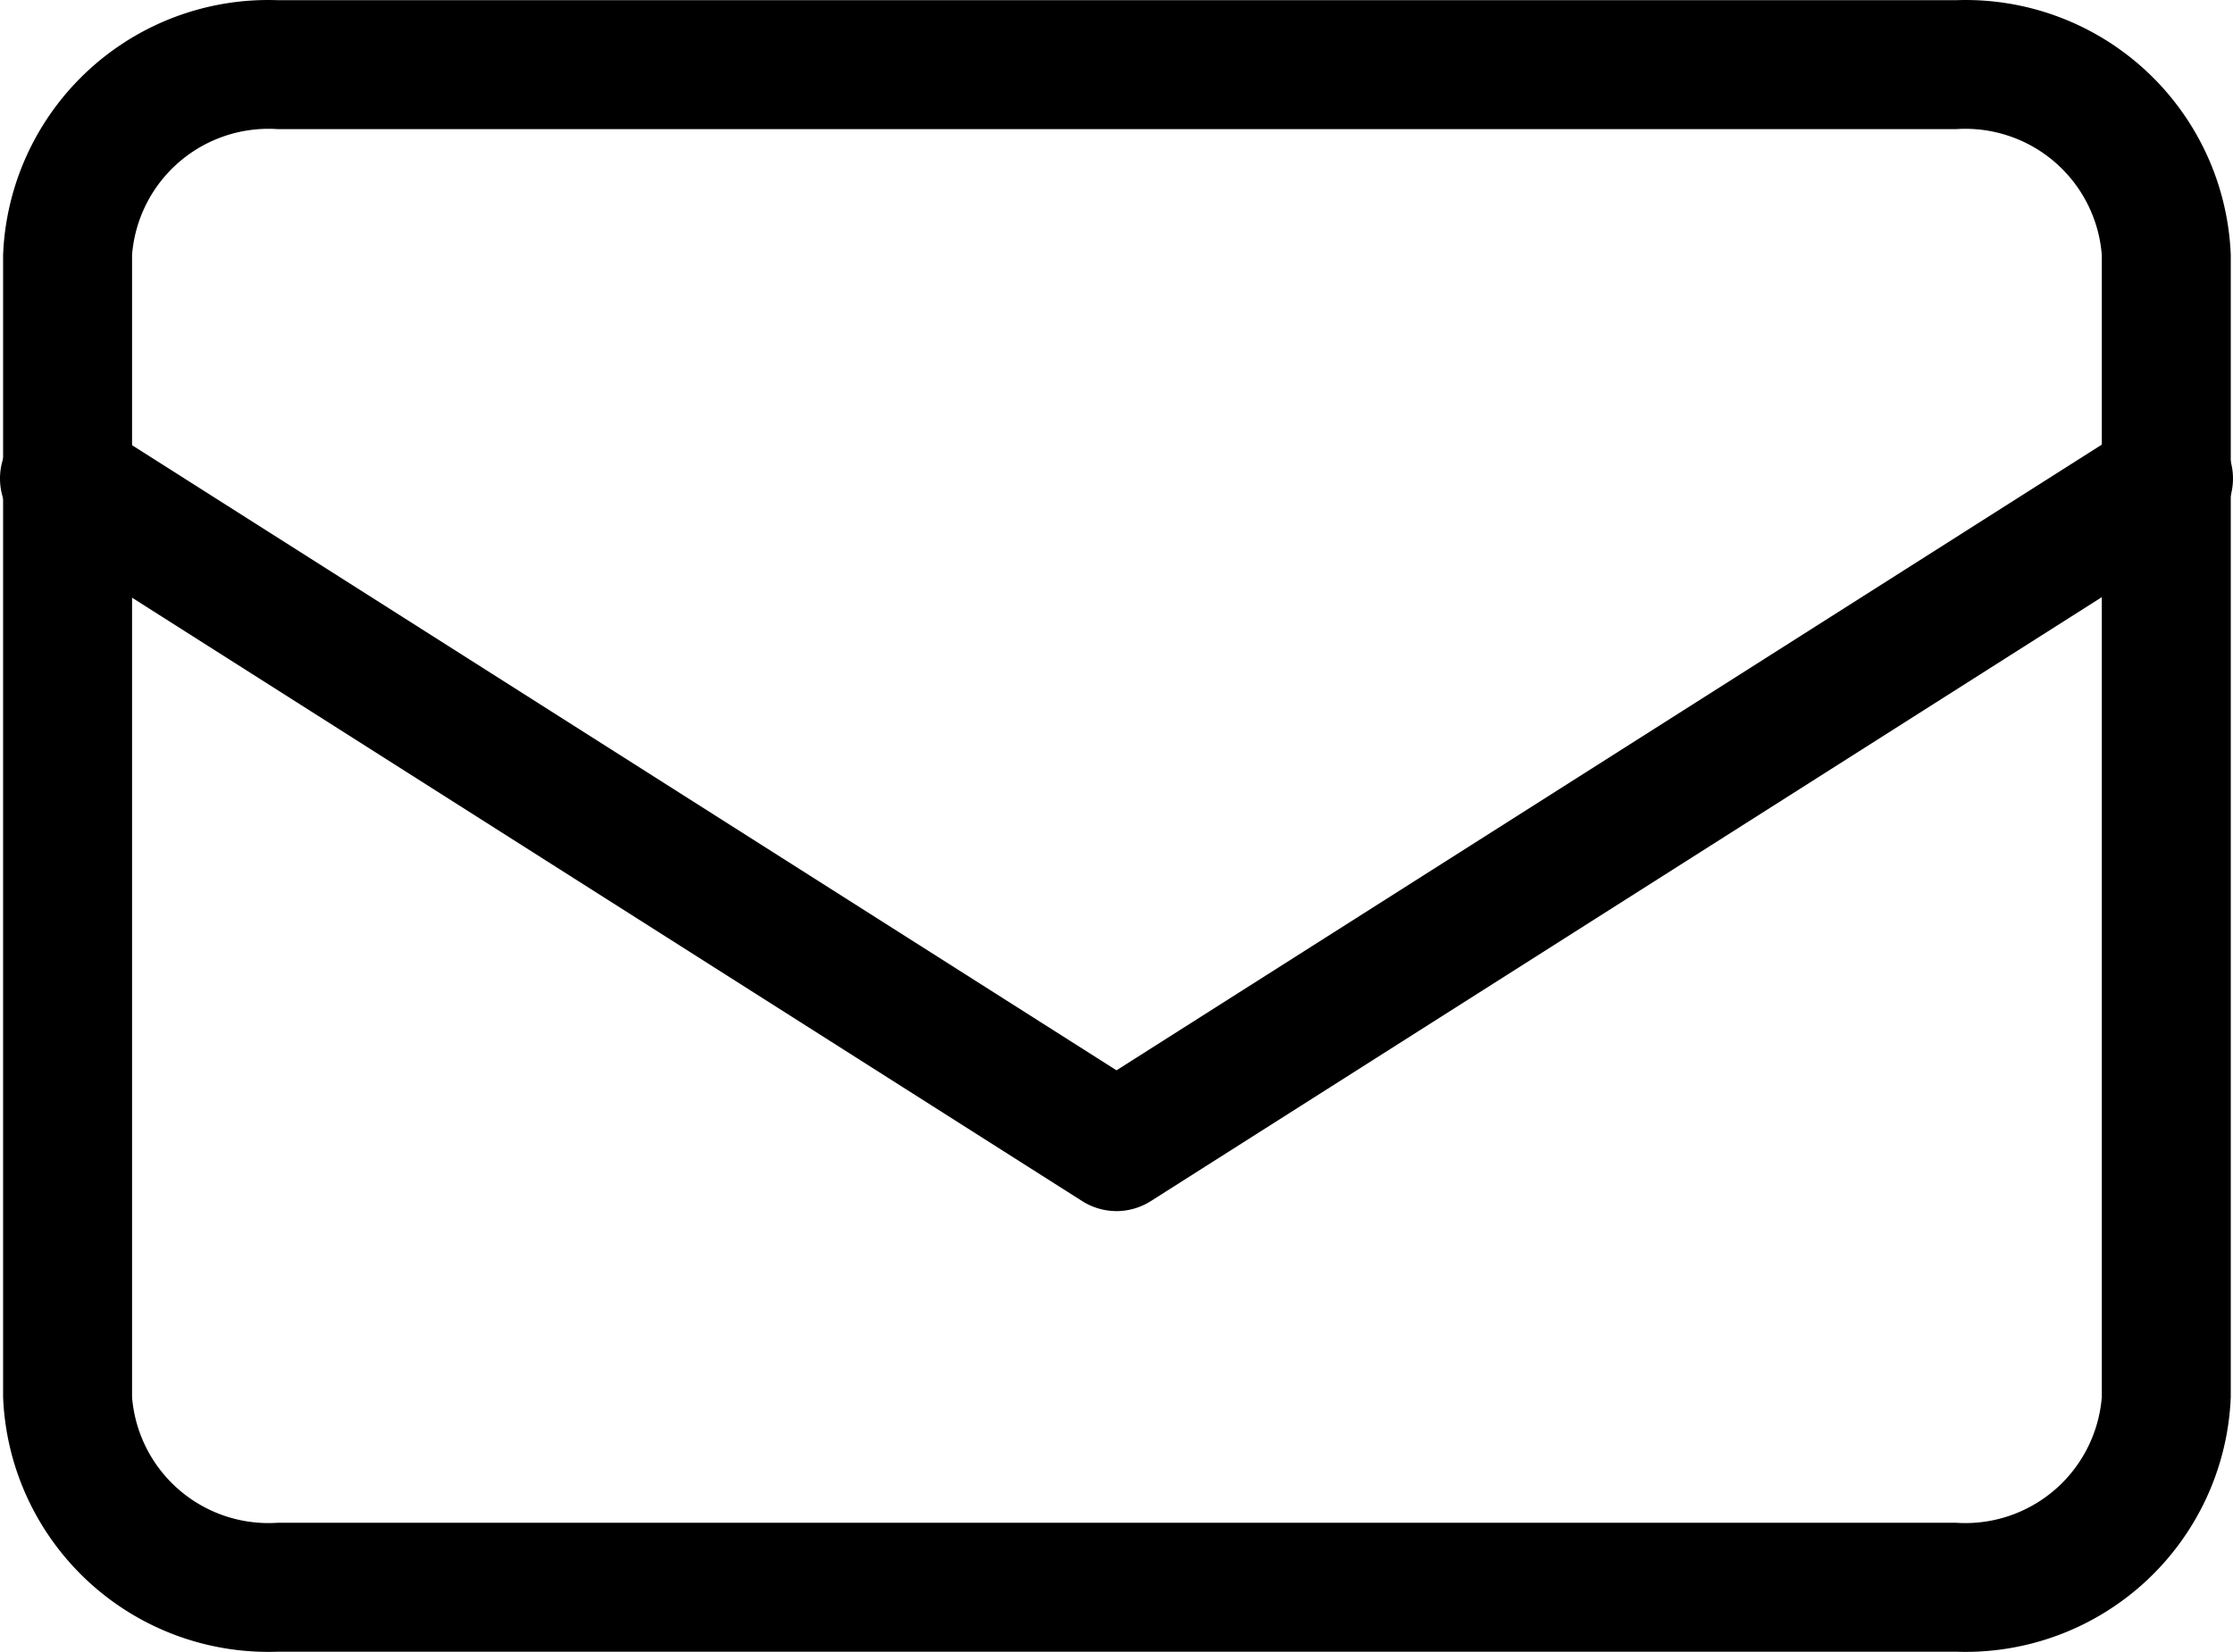 <svg xmlns="http://www.w3.org/2000/svg" width="25.972" height="19.218" viewBox="0 0 25.972 19.218">
  <g id="mail" transform="translate(-1245.287 -12932.434)">
    <path id="Path_3649" data-name="Path 3649" d="M5.441,5.25H24.969A3.087,3.087,0,0,1,28.16,8.214V21.5a3.087,3.087,0,0,1-3.191,2.964H5.441A3.087,3.087,0,0,1,2.25,21.5V8.214A3.087,3.087,0,0,1,5.441,5.25ZM24.969,22.964A1.592,1.592,0,0,0,26.66,21.5V8.214A1.592,1.592,0,0,0,24.969,6.75H5.441A1.592,1.592,0,0,0,3.75,8.214V21.5a1.592,1.592,0,0,0,1.691,1.464Z" transform="translate(1243.073 12927.186)"/>
    <path id="Path_3650" data-name="Path 3650" d="M15.2,17.5a.749.749,0,0,1-.4-.117L2.6,9.633a.75.75,0,1,1,.8-1.266l11.8,7.495L27,8.367a.75.75,0,1,1,.8,1.266l-12.2,7.75a.749.749,0,0,1-.39.117Z" transform="translate(1243.073 12929.024)"/>
  </g>
</svg>
